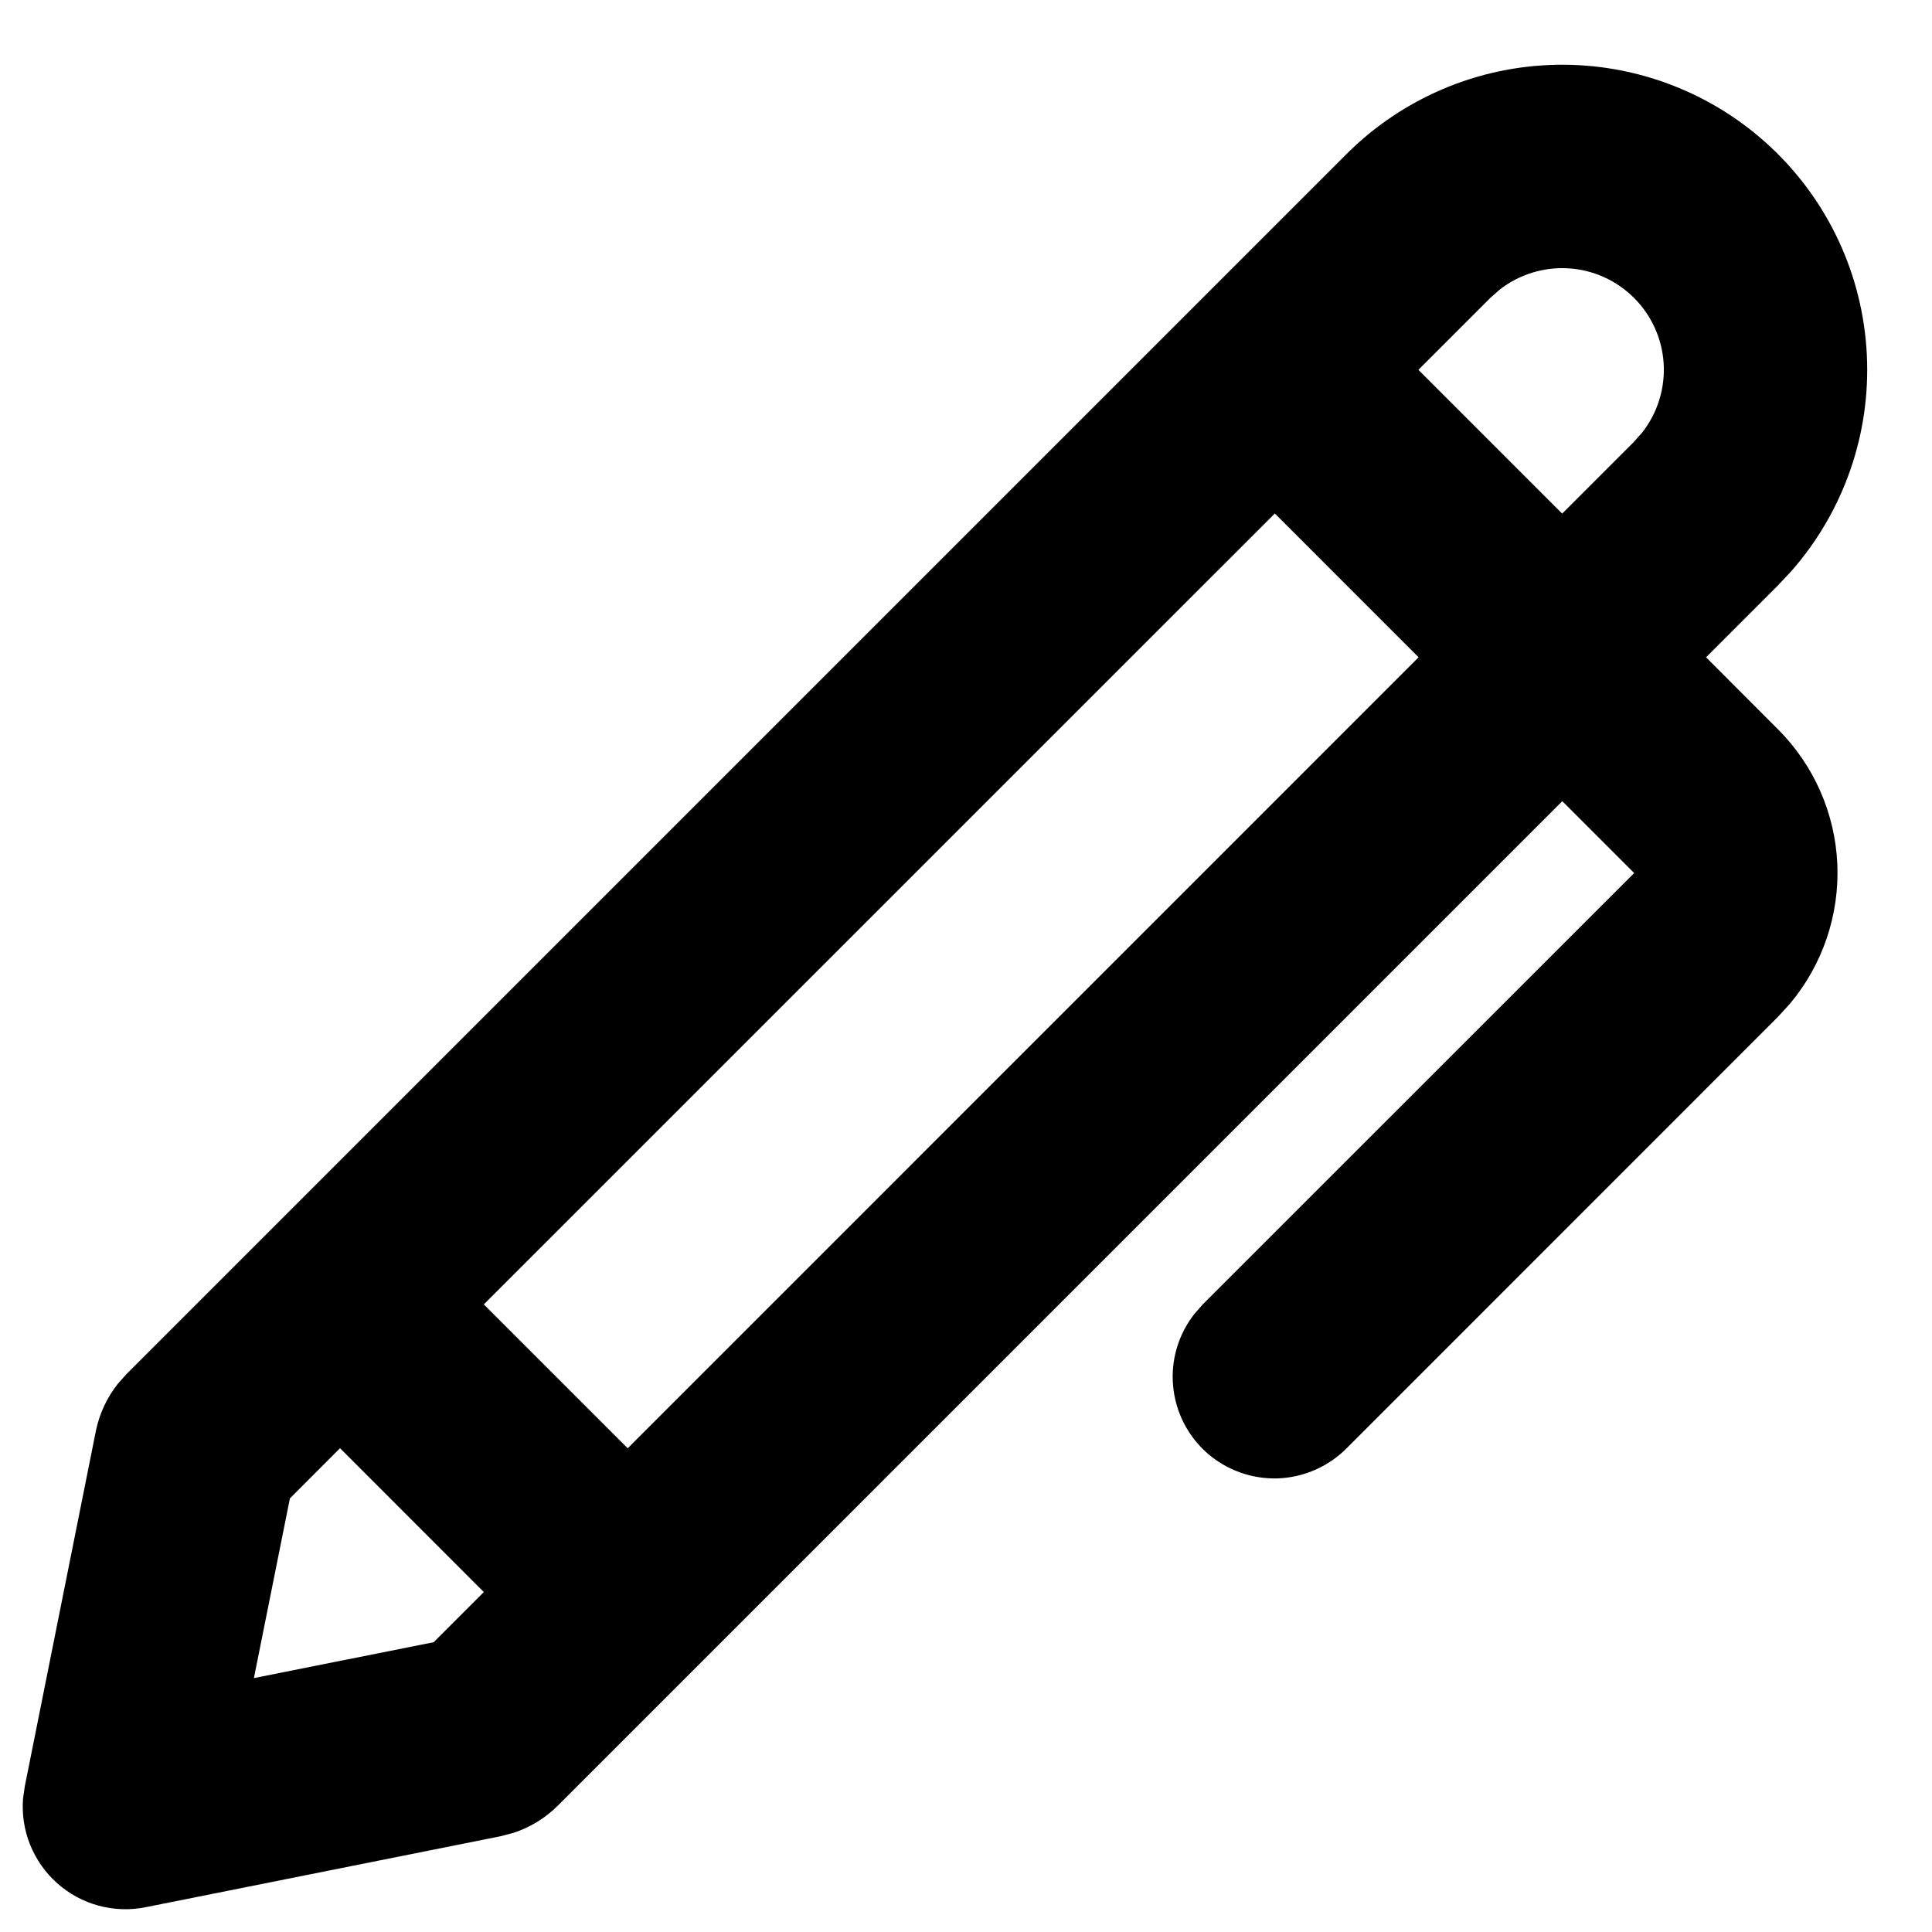 <svg width="19" height="19" viewBox="0 0 19 19" fill="none" xmlns="http://www.w3.org/2000/svg">
<path fill-rule="evenodd" clip-rule="evenodd" d="M13.242 1.515C13.793 0.965 14.535 0.65 15.314 0.637C16.092 0.624 16.845 0.914 17.413 1.446C17.982 1.978 18.321 2.71 18.359 3.488C18.398 4.265 18.133 5.027 17.62 5.613L17.485 5.757L16.778 6.464L17.485 7.172C17.839 7.526 18.047 7.999 18.069 8.499C18.09 8.999 17.924 9.489 17.602 9.872L17.485 10L13.243 14.243C13.063 14.424 12.821 14.53 12.566 14.539C12.312 14.547 12.063 14.458 11.871 14.29C11.68 14.121 11.56 13.885 11.537 13.631C11.513 13.377 11.588 13.124 11.745 12.923L11.828 12.828L16.071 8.586L15.364 7.879L5.486 17.757C5.363 17.88 5.214 17.971 5.049 18.025L4.924 18.058L1.433 18.756C1.28 18.787 1.121 18.782 0.97 18.741C0.819 18.7 0.68 18.625 0.563 18.521C0.446 18.417 0.355 18.287 0.296 18.142C0.238 17.997 0.214 17.84 0.227 17.684L0.244 17.567L0.942 14.077C0.976 13.907 1.05 13.747 1.157 13.611L1.243 13.514L13.243 1.514L13.242 1.515ZM3.344 14.242L2.851 14.736L2.497 16.503L4.265 16.15L4.758 15.657L3.344 14.242ZM12.537 5.05L4.758 12.828L6.173 14.243L13.951 6.464L12.537 5.05V5.05ZM16.07 2.93C15.898 2.758 15.669 2.654 15.426 2.639C15.183 2.624 14.942 2.698 14.75 2.847L14.656 2.93L13.949 3.637L15.363 5.051L16.07 4.344L16.153 4.25C16.302 4.058 16.376 3.817 16.361 3.574C16.346 3.331 16.242 3.102 16.07 2.93Z" fill="black"/>
</svg>
